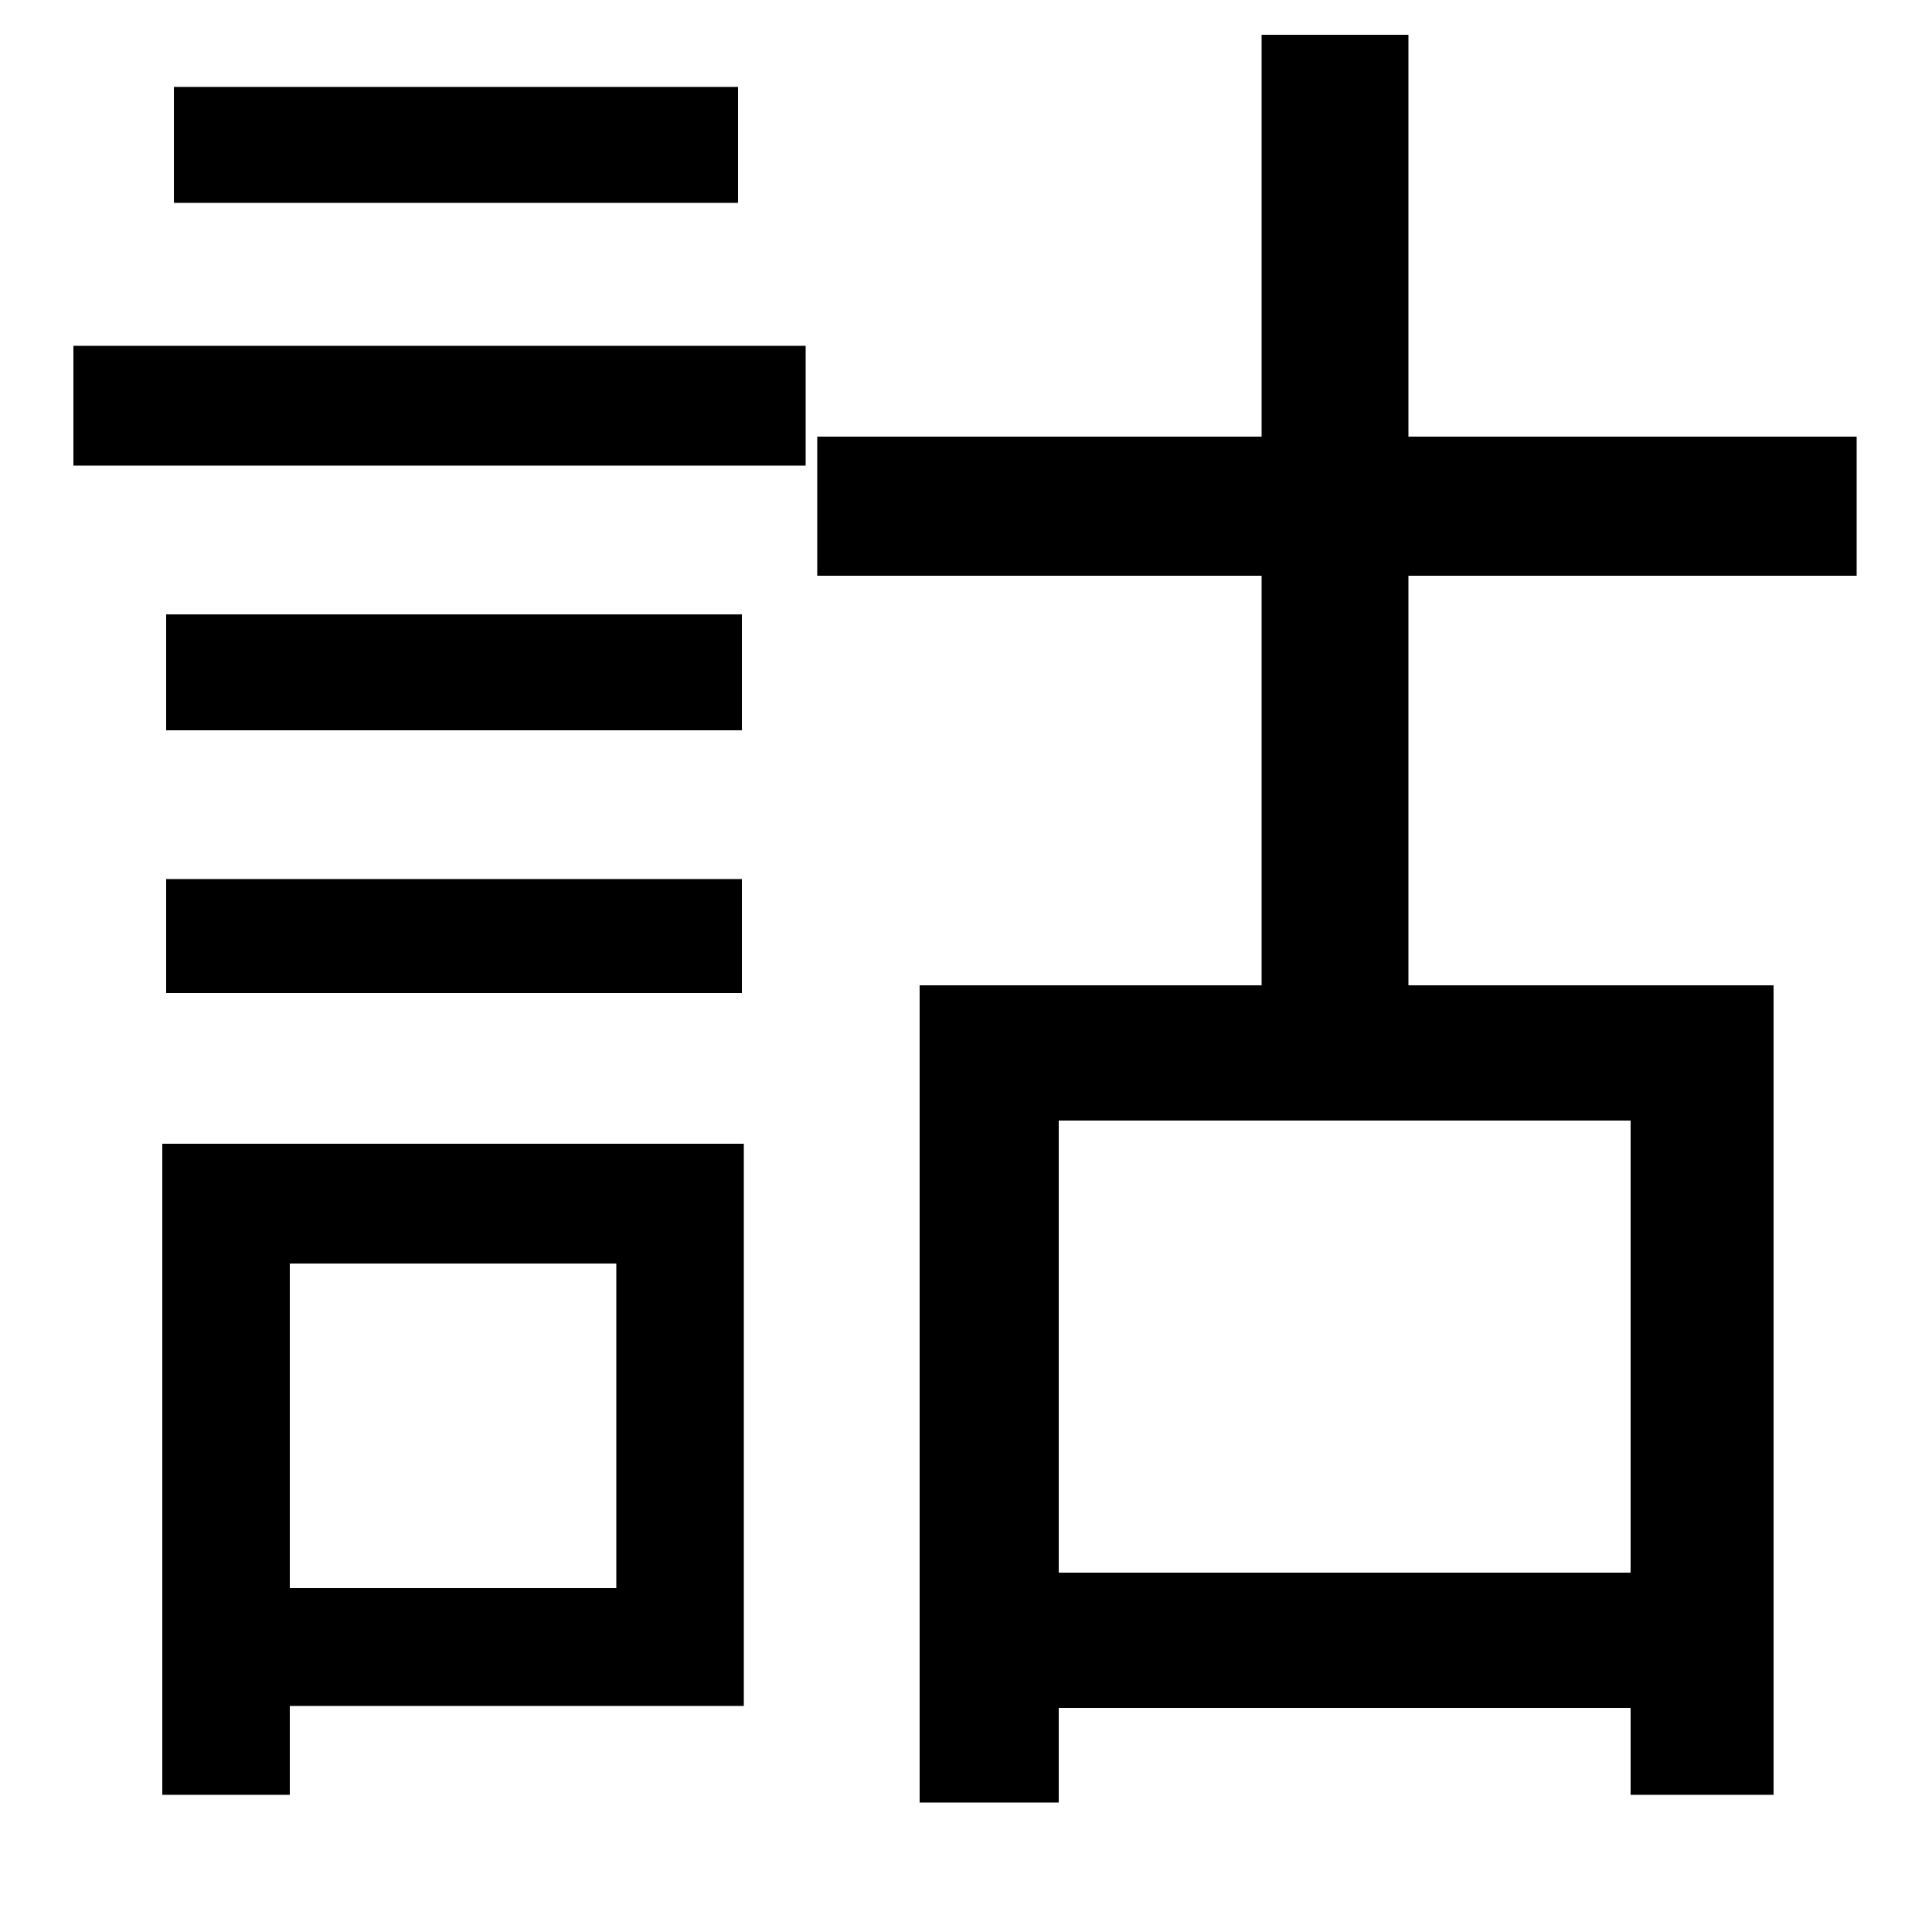 <svg xmlns="http://www.w3.org/2000/svg"
    viewBox="0 0 1000 1000">
  <!--
© 2014-2021 Adobe (http://www.adobe.com/).
Noto is a trademark of Google Inc.
This Font Software is licensed under the SIL Open Font License, Version 1.1. This Font Software is distributed on an "AS IS" BASIS, WITHOUT WARRANTIES OR CONDITIONS OF ANY KIND, either express or implied. See the SIL Open Font License for the specific language, permissions and limitations governing your use of this Font Software.
http://scripts.sil.org/OFL
  -->
<path d="M86 318L86 378 384 378 384 318ZM90 45L90 105 382 105 382 45ZM86 455L86 514 384 514 384 455ZM38 179L38 241 417 241 417 179ZM476 510L476 933 548 933 548 884 844 884 844 929 918 929 918 510 729 510 729 298 961 298 961 226 729 226 729 18 653 18 653 226 423 226 423 298 653 298 653 510ZM548 814L548 580 844 580 844 814ZM84 592L84 929 150 929 150 883 385 883 385 592ZM150 654L319 654 319 822 150 822Z"/>
</svg>